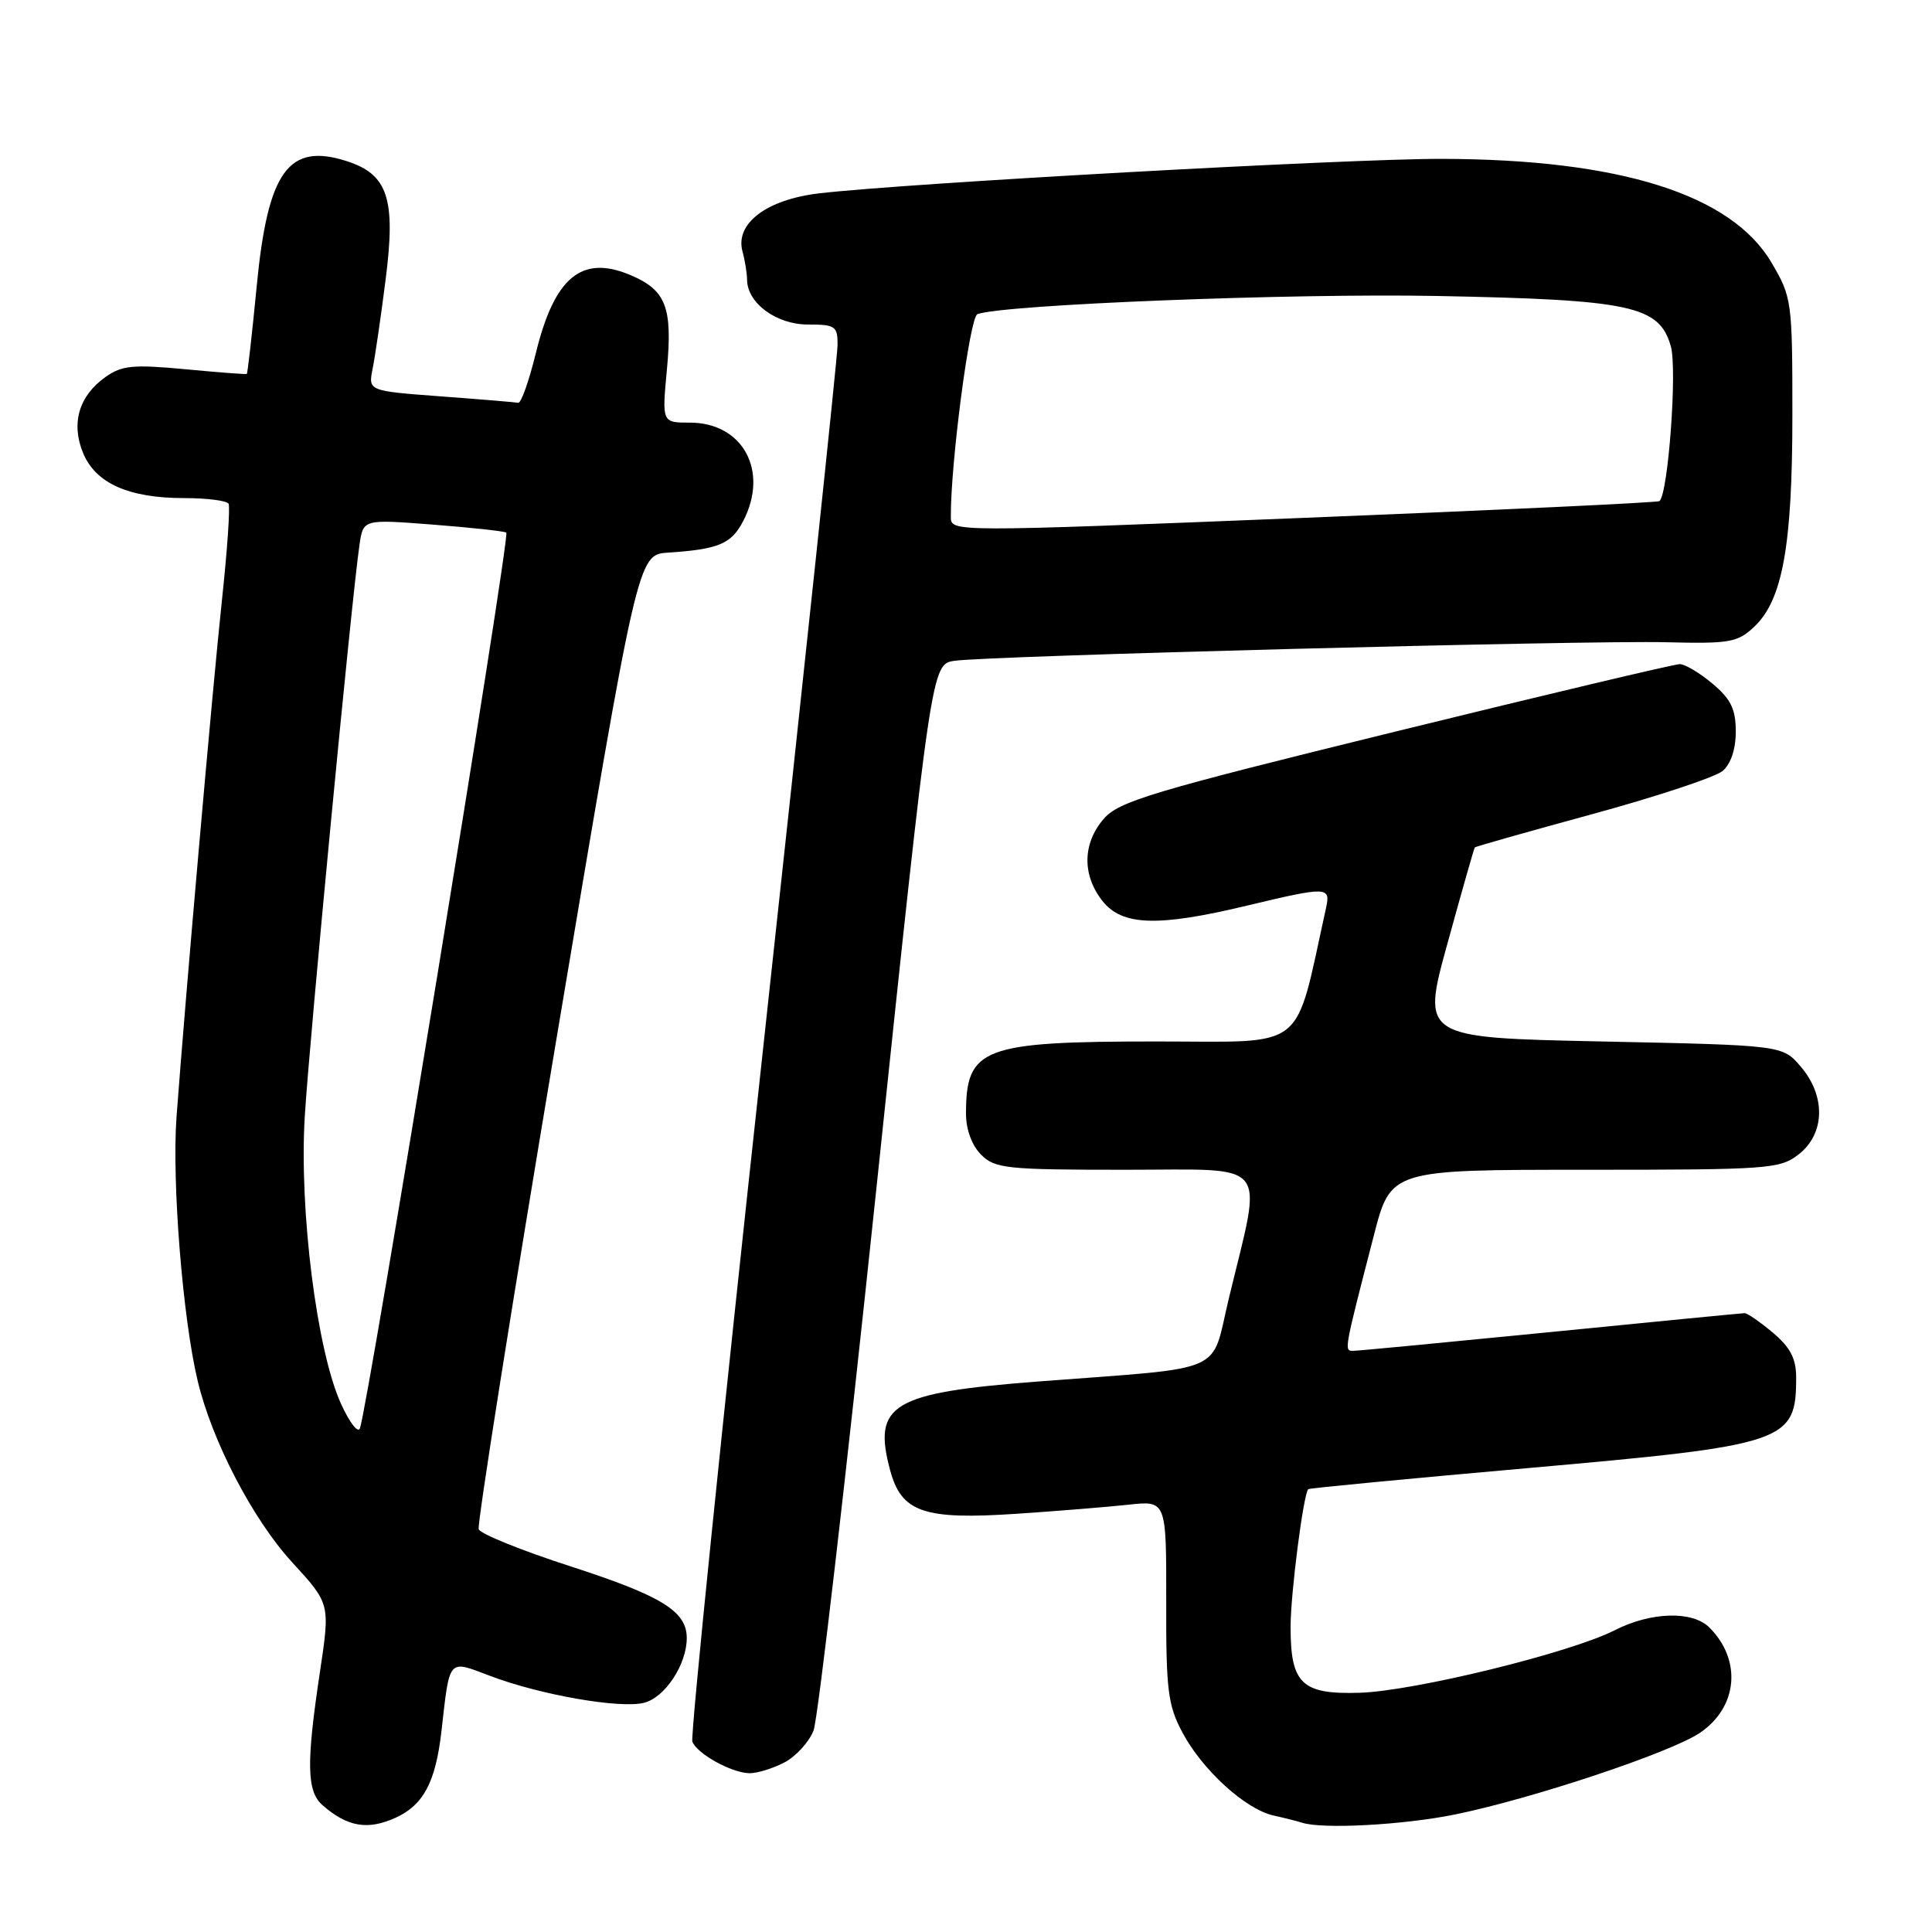 <?xml version="1.0" encoding="UTF-8" standalone="no"?>
<!DOCTYPE svg PUBLIC "-//W3C//DTD SVG 1.1//EN" "http://www.w3.org/Graphics/SVG/1.1/DTD/svg11.dtd" >
<svg xmlns="http://www.w3.org/2000/svg" xmlns:xlink="http://www.w3.org/1999/xlink" version="1.1" viewBox="0 0 256 256">
 <g >
 <path fill="currentColor"
d=" M 52.44 240.85 C 56.11 239.17 57.72 236.14 58.49 229.43 C 59.61 219.59 59.31 219.93 64.93 222.06 C 71.56 224.58 82.14 226.43 85.33 225.63 C 88.11 224.94 91.00 220.55 91.00 217.05 C 91.00 213.50 87.70 211.47 75.60 207.55 C 69.13 205.46 63.66 203.25 63.43 202.63 C 63.21 202.01 67.85 172.70 73.76 137.50 C 84.50 73.50 84.50 73.50 88.50 73.23 C 95.24 72.78 96.90 72.08 98.48 69.04 C 101.92 62.40 98.44 56.00 91.40 56.00 C 87.71 56.00 87.71 56.00 88.37 48.96 C 89.14 40.69 88.25 38.42 83.47 36.42 C 77.05 33.74 73.45 36.75 70.99 46.84 C 70.09 50.50 69.05 53.44 68.67 53.37 C 68.29 53.30 63.66 52.91 58.39 52.52 C 48.79 51.80 48.79 51.80 49.37 48.88 C 49.70 47.27 50.47 41.97 51.09 37.10 C 52.47 26.37 51.42 23.13 46.00 21.37 C 38.23 18.85 35.48 22.65 34.01 37.97 C 33.40 44.27 32.81 49.49 32.70 49.55 C 32.59 49.62 28.90 49.34 24.50 48.92 C 17.66 48.28 16.14 48.42 14.00 49.94 C 10.46 52.44 9.38 56.08 11.01 60.03 C 12.68 64.05 17.06 66.00 24.41 66.00 C 27.42 66.00 30.07 66.34 30.29 66.75 C 30.51 67.16 30.12 72.90 29.41 79.50 C 28.14 91.42 24.60 131.74 23.39 148.00 C 22.76 156.59 24.21 174.72 26.20 183.00 C 28.10 190.96 33.51 201.34 38.70 207.00 C 43.75 212.50 43.75 212.50 42.40 221.50 C 40.56 233.69 40.64 237.37 42.75 239.21 C 46.04 242.08 48.73 242.54 52.44 240.85 Z  M 192.79 240.43 C 203.06 238.33 221.36 232.23 225.25 229.61 C 230.27 226.21 230.83 219.98 226.51 215.66 C 224.27 213.41 218.76 213.57 213.97 216.01 C 208.12 219.00 187.43 224.07 180.17 224.30 C 172.49 224.54 171.00 223.12 171.01 215.56 C 171.01 211.14 172.71 197.96 173.35 197.32 C 173.48 197.19 186.53 195.94 202.35 194.54 C 236.82 191.49 238.00 191.09 238.00 182.51 C 238.00 180.02 237.22 178.53 234.92 176.59 C 233.23 175.17 231.54 174.00 231.17 174.00 C 230.80 174.01 219.25 175.13 205.50 176.50 C 191.75 177.86 179.97 178.99 179.33 178.99 C 178.08 179.00 178.04 179.18 182.03 163.75 C 184.28 155.00 184.28 155.00 210.01 155.00 C 234.52 155.00 235.85 154.90 238.37 152.93 C 241.84 150.19 241.94 145.20 238.59 141.31 C 236.18 138.50 236.18 138.50 212.27 138.00 C 188.35 137.50 188.35 137.50 191.80 125.00 C 193.69 118.12 195.32 112.40 195.42 112.29 C 195.51 112.17 202.55 110.18 211.05 107.86 C 219.55 105.54 227.29 102.97 228.25 102.16 C 229.34 101.24 230.00 99.28 230.00 96.93 C 230.00 93.97 229.35 92.63 226.92 90.59 C 225.23 89.17 223.27 88.00 222.57 88.00 C 221.86 88.00 204.91 92.02 184.89 96.94 C 152.61 104.87 148.25 106.18 146.25 108.50 C 143.44 111.76 143.37 115.93 146.07 119.37 C 148.68 122.68 153.38 122.84 165.19 120.01 C 175.83 117.46 176.33 117.47 175.72 120.25 C 171.43 139.62 173.48 138.00 153.30 138.00 C 130.15 138.00 128.00 138.82 128.00 147.58 C 128.00 149.67 128.78 151.78 130.00 153.00 C 131.84 154.84 133.33 155.00 149.13 155.00 C 168.61 155.00 167.32 153.39 162.82 172.08 C 160.38 182.23 162.96 181.11 137.50 183.06 C 118.16 184.55 115.60 186.09 117.95 194.83 C 119.45 200.40 122.42 201.41 134.75 200.58 C 140.11 200.22 146.76 199.68 149.53 199.38 C 154.55 198.83 154.55 198.83 154.53 212.16 C 154.50 224.00 154.75 225.96 156.69 229.59 C 159.35 234.57 165.06 239.76 168.77 240.57 C 170.27 240.90 171.95 241.33 172.50 241.51 C 175.18 242.40 185.90 241.83 192.79 240.43 Z  M 103.91 233.55 C 105.45 232.75 107.20 230.84 107.80 229.30 C 108.39 227.76 112.15 195.34 116.15 157.25 C 123.43 88.01 123.43 88.01 126.47 87.56 C 130.94 86.90 209.96 84.84 220.76 85.10 C 229.18 85.31 230.24 85.13 232.43 83.06 C 236.20 79.53 237.50 72.31 237.50 55.00 C 237.50 39.88 237.43 39.38 234.74 34.81 C 229.42 25.75 214.59 21.09 191.00 21.05 C 178.56 21.03 119.90 24.28 108.54 25.62 C 101.57 26.44 97.39 29.61 98.38 33.31 C 98.71 34.51 98.98 36.20 98.99 37.06 C 99.01 40.16 102.87 43.00 107.04 43.00 C 110.70 43.00 111.00 43.21 110.98 45.75 C 110.97 47.26 106.53 89.22 101.11 138.99 C 95.68 188.76 91.47 230.06 91.74 230.77 C 92.36 232.39 96.91 234.91 99.30 234.96 C 100.29 234.98 102.36 234.35 103.91 233.55 Z  M 45.18 186.00 C 41.98 178.96 39.64 160.42 40.38 148.00 C 40.98 137.98 46.60 79.17 47.64 72.15 C 48.13 68.80 48.13 68.80 57.31 69.51 C 62.37 69.90 66.77 70.38 67.09 70.57 C 67.64 70.90 48.74 186.49 47.69 189.27 C 47.43 189.95 46.30 188.47 45.18 186.00 Z  M 125.99 68.50 C 125.95 61.43 128.49 42.03 129.51 41.63 C 132.84 40.36 171.21 38.84 190.50 39.22 C 216.17 39.72 219.86 40.52 221.39 45.87 C 222.26 48.90 221.05 65.38 219.89 66.40 C 219.67 66.59 198.46 67.59 172.75 68.62 C 126.04 70.50 126.00 70.50 125.99 68.50 Z "/>
</g>
</svg>